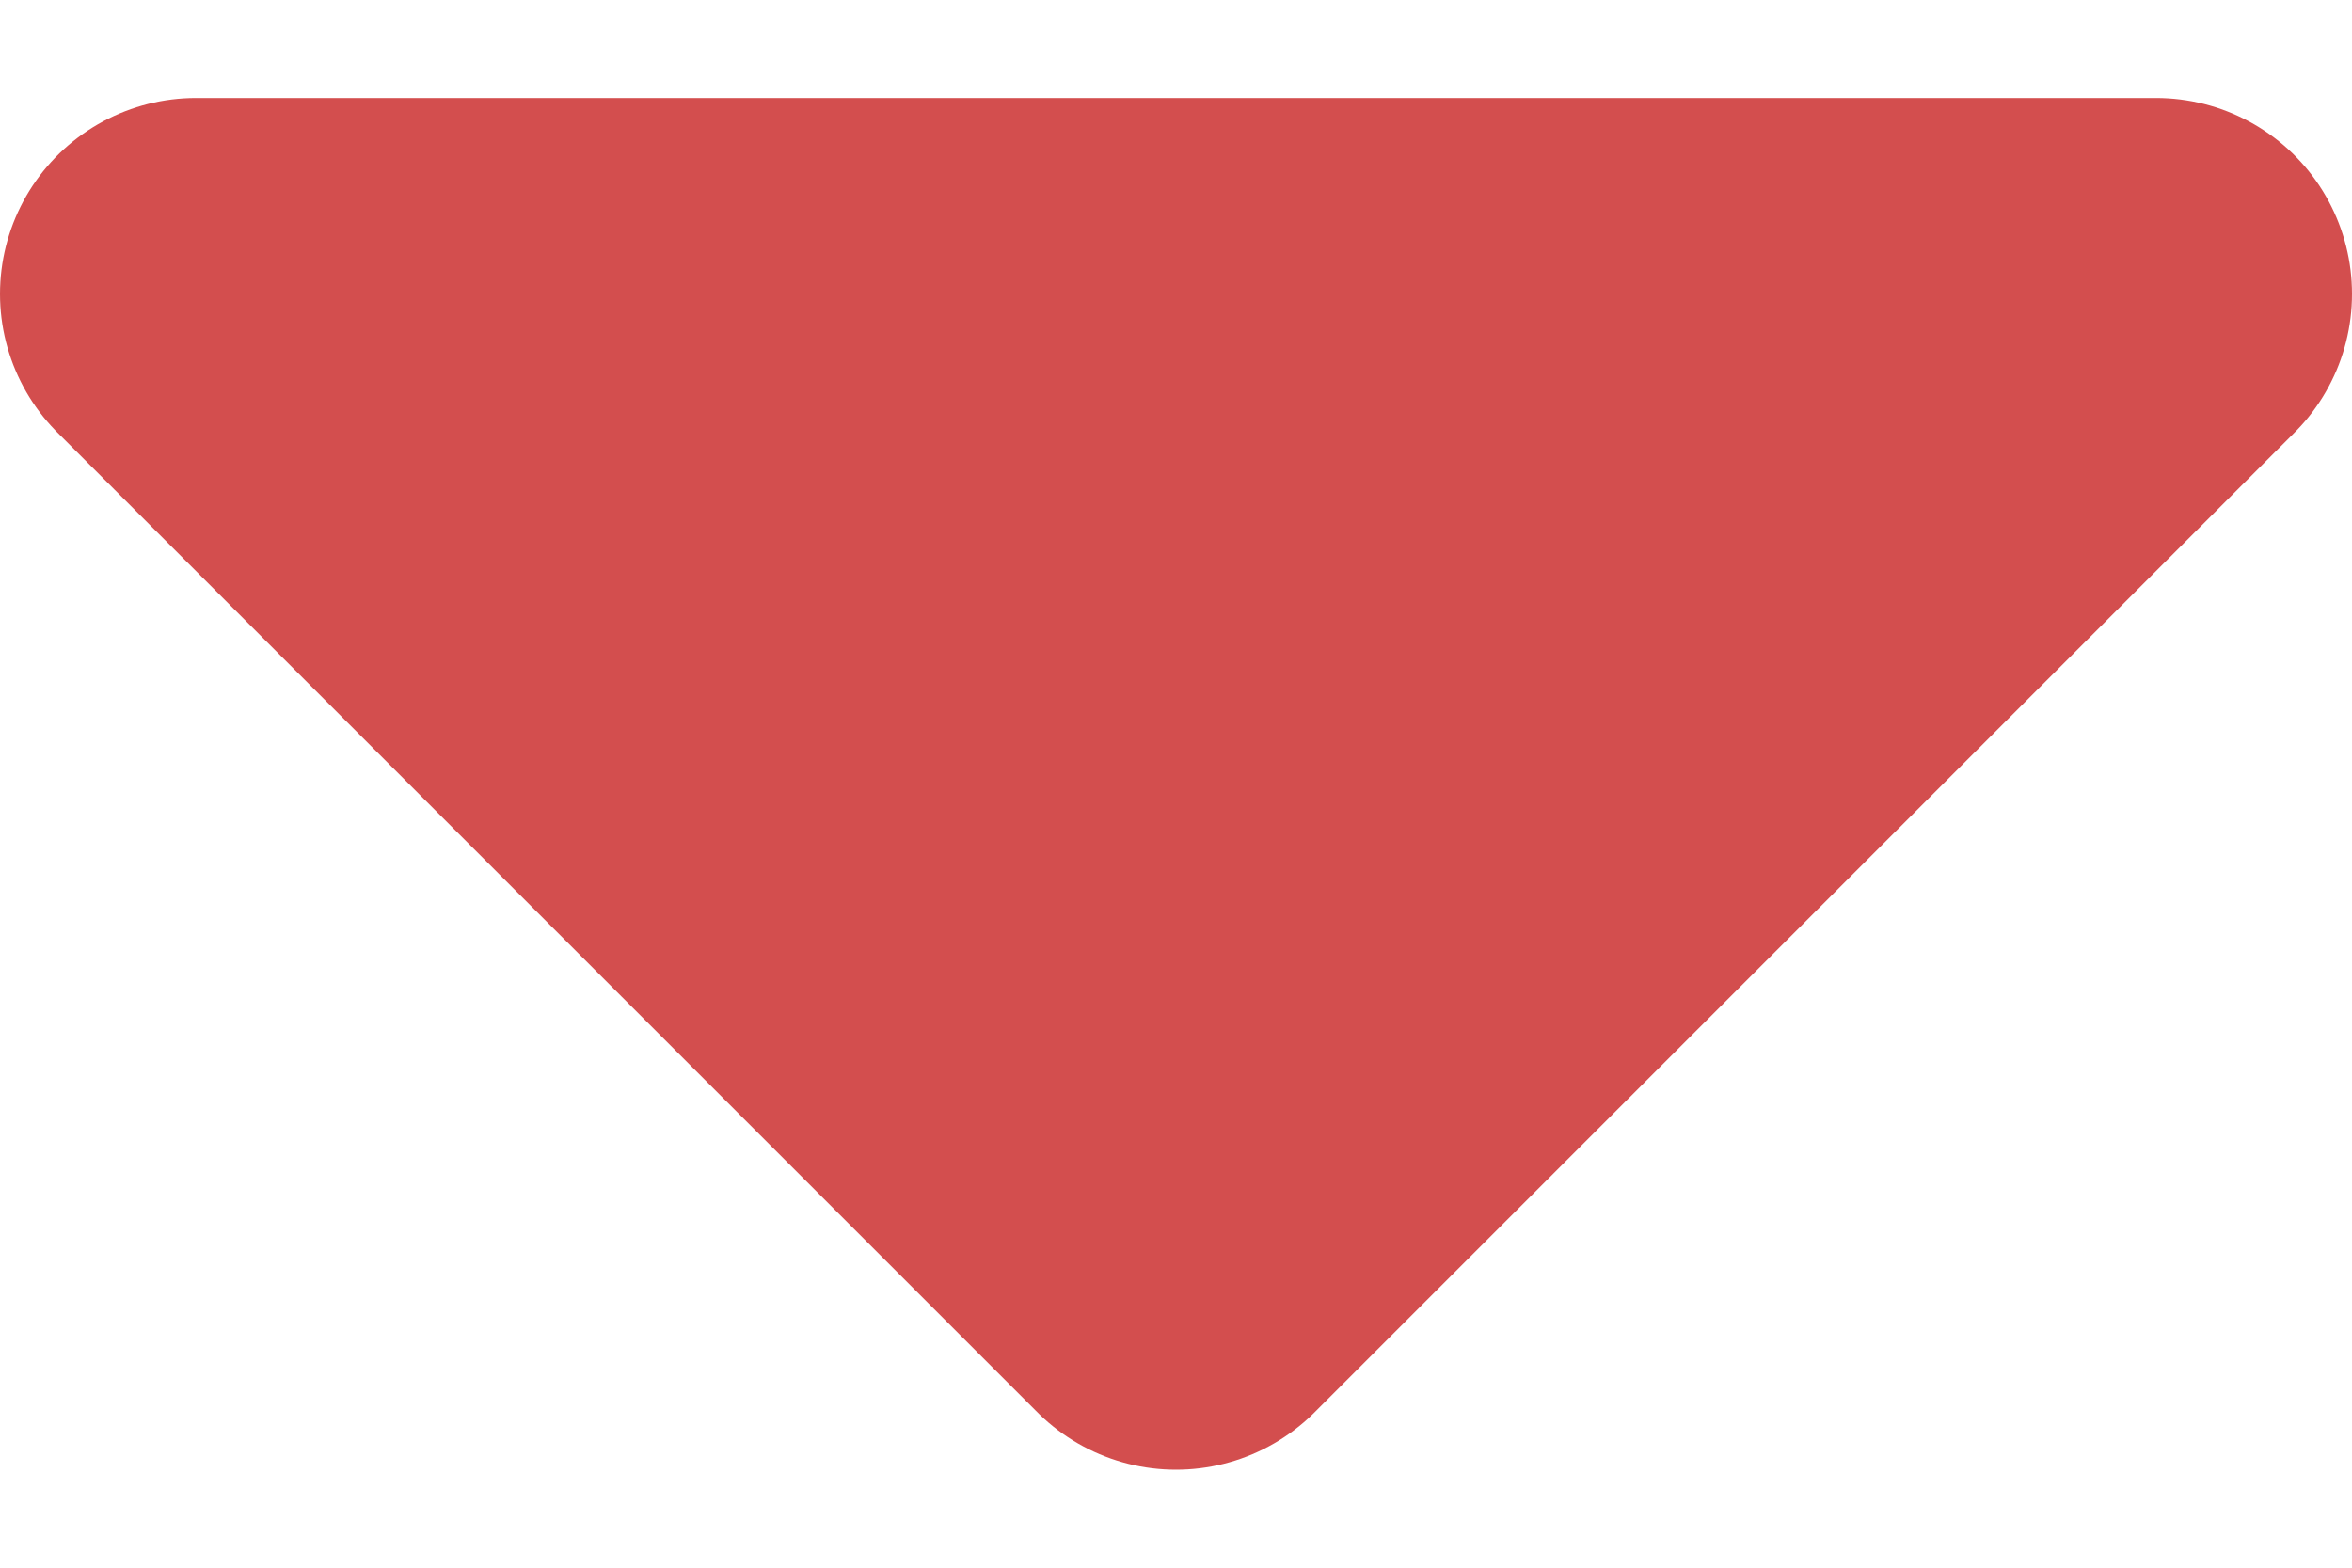 <svg width="12" height="8" viewBox="0 0 12 8" fill="none" xmlns="http://www.w3.org/2000/svg">
<path d="M11 1.5H1L6 6.5L11 1.5Z" fill="#D34E4E" stroke="#D34E4E" stroke-width="2" stroke-linejoin="round"/>
</svg>
